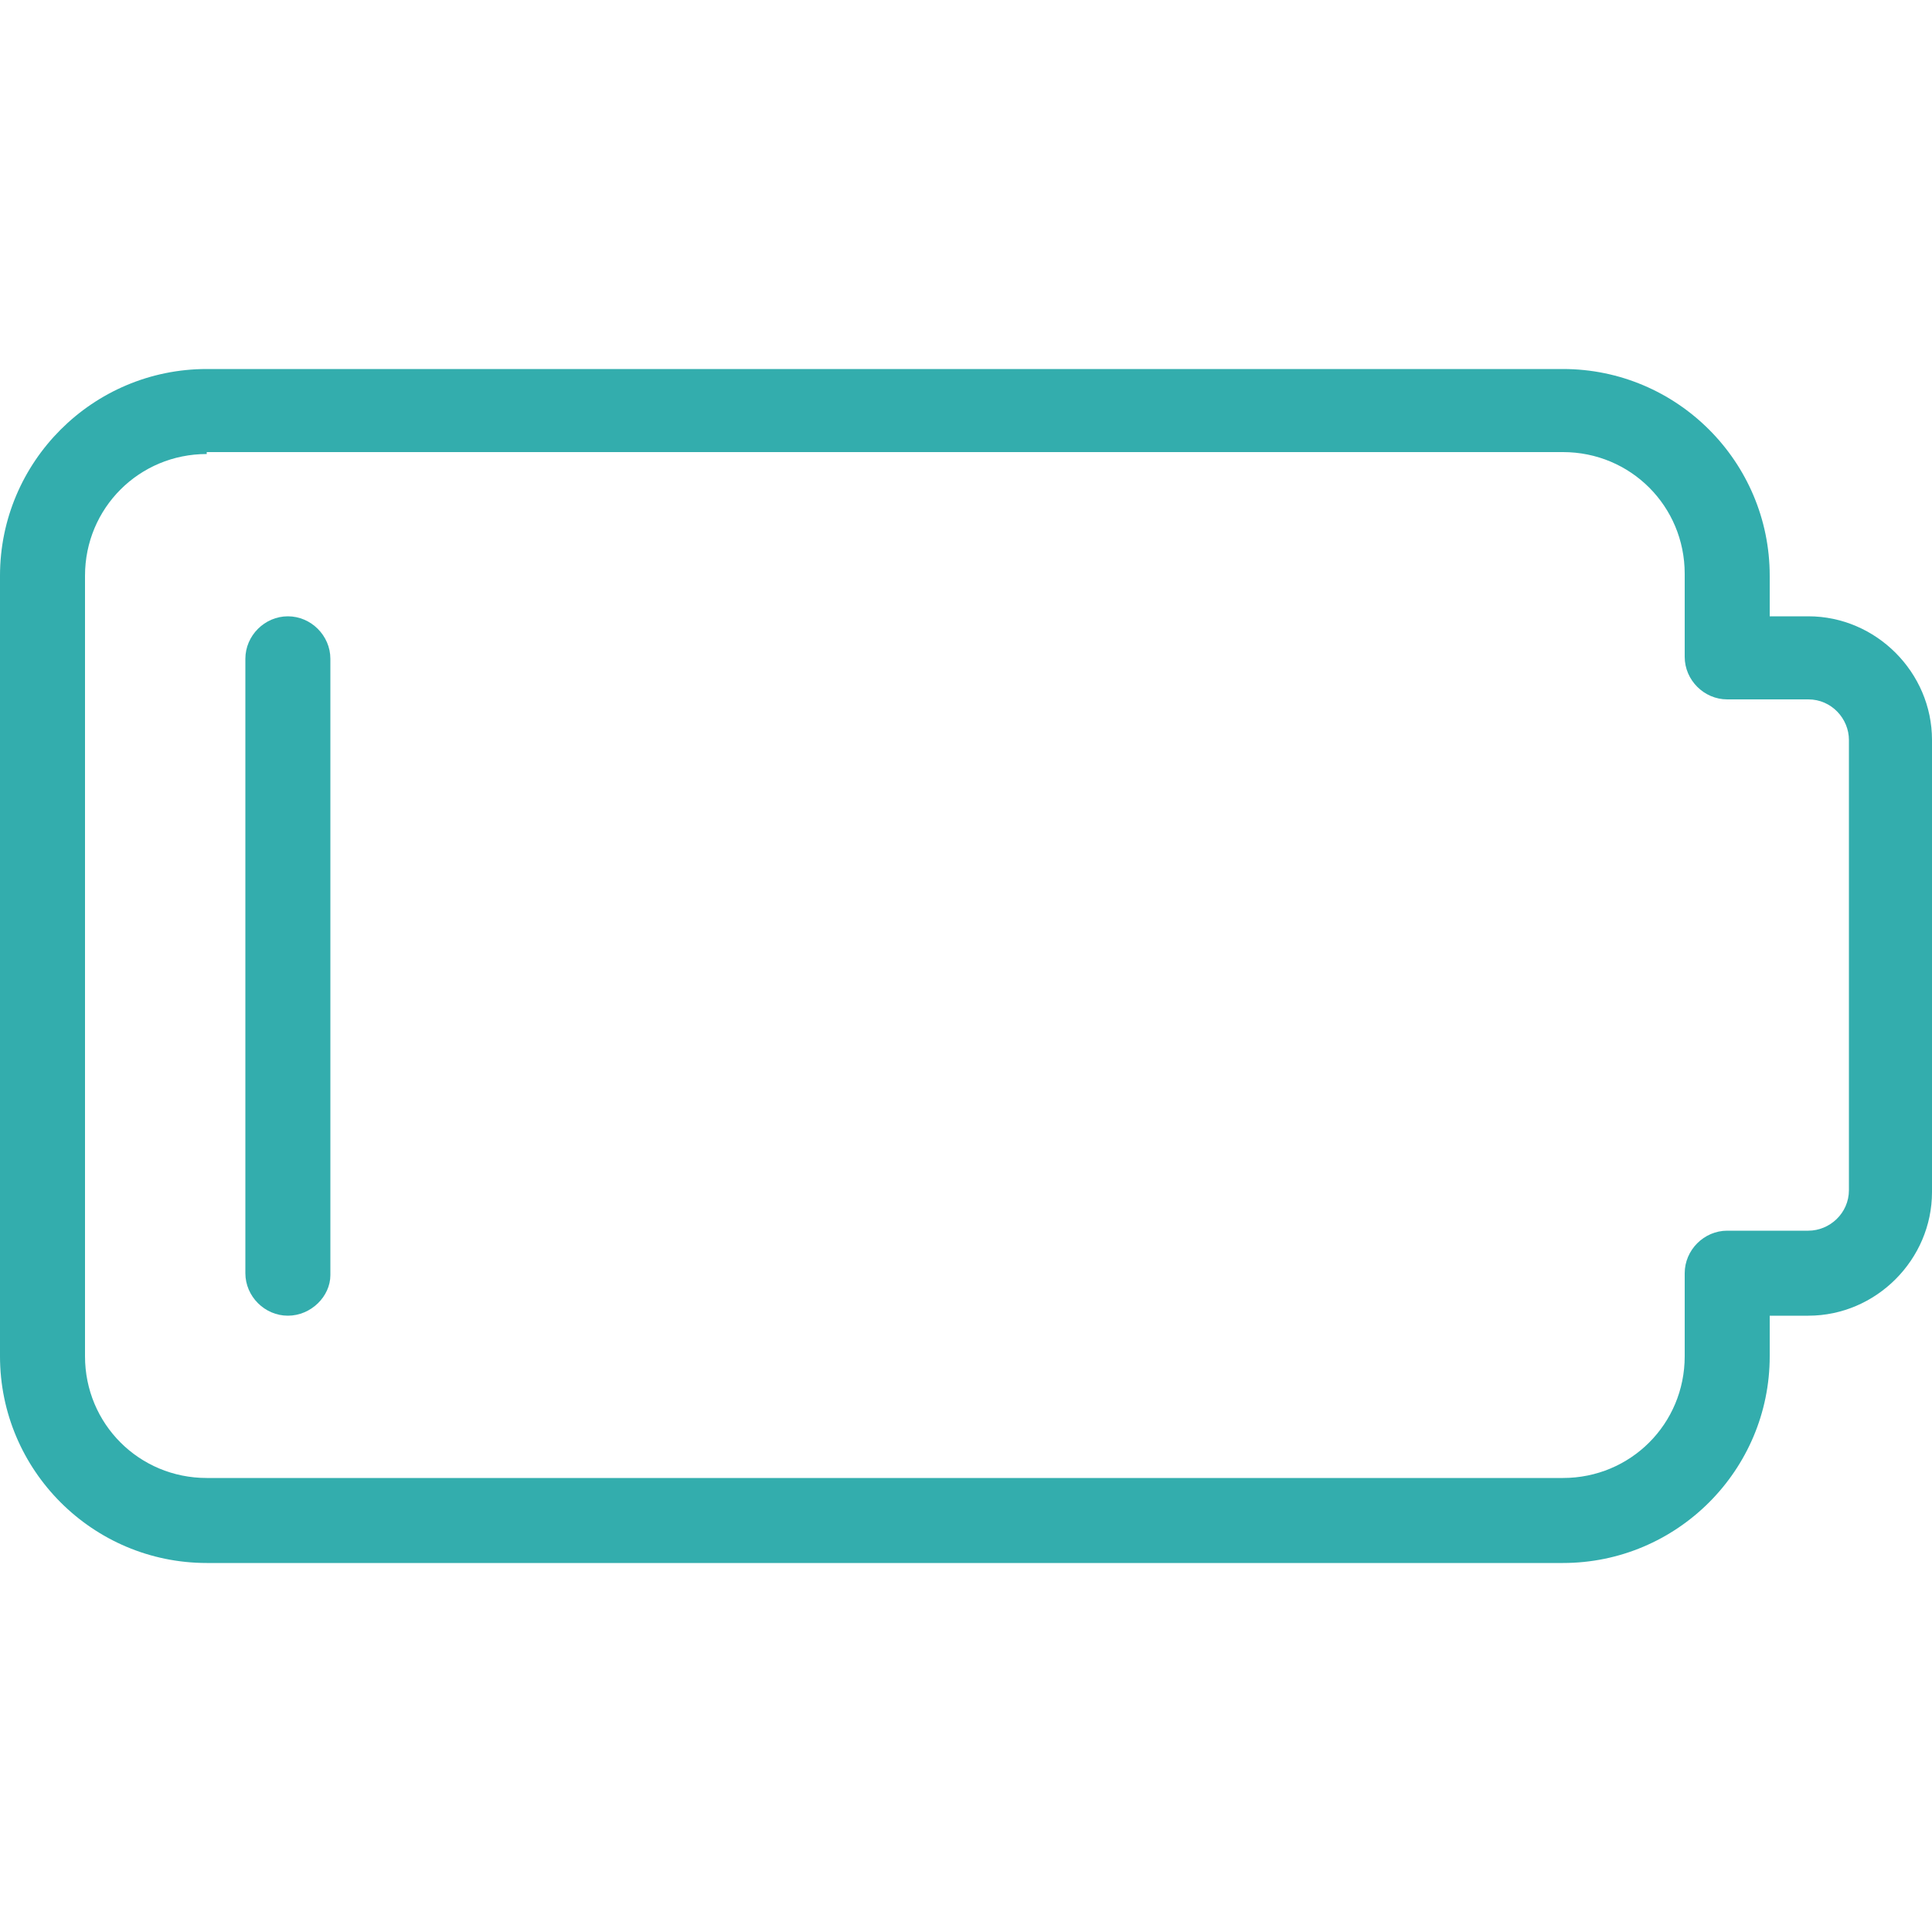 <?xml version="1.0" encoding="utf-8"?>
<!-- Generator: Adobe Illustrator 24.1.2, SVG Export Plug-In . SVG Version: 6.00 Build 0)  -->
<svg version="1.1" id="Layer_1" xmlns="http://www.w3.org/2000/svg" xmlns:xlink="http://www.w3.org/1999/xlink" x="0px" y="0px"
	 viewBox="0 0 100 100" style="enable-background:new 0 0 100 100;" xml:space="preserve">
<style type="text/css">
	.st0{fill:#33ADAD;}
</style>
<g>
	<g>
		<path class="st0" d="M10.7,80.9C4.8,80.9,0,76.1,0,70.2V29.8c0-5.9,4.8-10.7,10.7-10.7h70.2c5.9,0,10.7,4.8,10.7,10.7v2.1h2
			c3.5,0,6.4,2.9,6.4,6.4v23.4c0,3.5-2.9,6.4-6.4,6.4h-2v2.1c0,5.9-4.8,10.7-10.7,10.7H10.7z M10.7,23.5c-3.5,0-6.3,2.8-6.3,6.3
			v40.4c0,3.5,2.8,6.3,6.3,6.3h70.2c3.5,0,6.3-2.8,6.3-6.3v-4.3c0-1.2,1-2.2,2.2-2.2h4.2c1.1,0,2.1-0.9,2.1-2.1V38.3
			c0-1.1-0.9-2.1-2.1-2.1h-4.2c-1.2,0-2.2-1-2.2-2.2v-4.3c0-3.5-2.8-6.3-6.3-6.3H10.7z"/>
	</g>
	<g>
		<path class="st0" d="M14.9,68.1c-1.2,0-2.2-1-2.2-2.2V34.1c0-1.2,1-2.2,2.2-2.2s2.2,1,2.2,2.2v31.9C17.1,67.1,16.1,68.1,14.9,68.1
			z"/>
	</g>
</g>
</svg>
